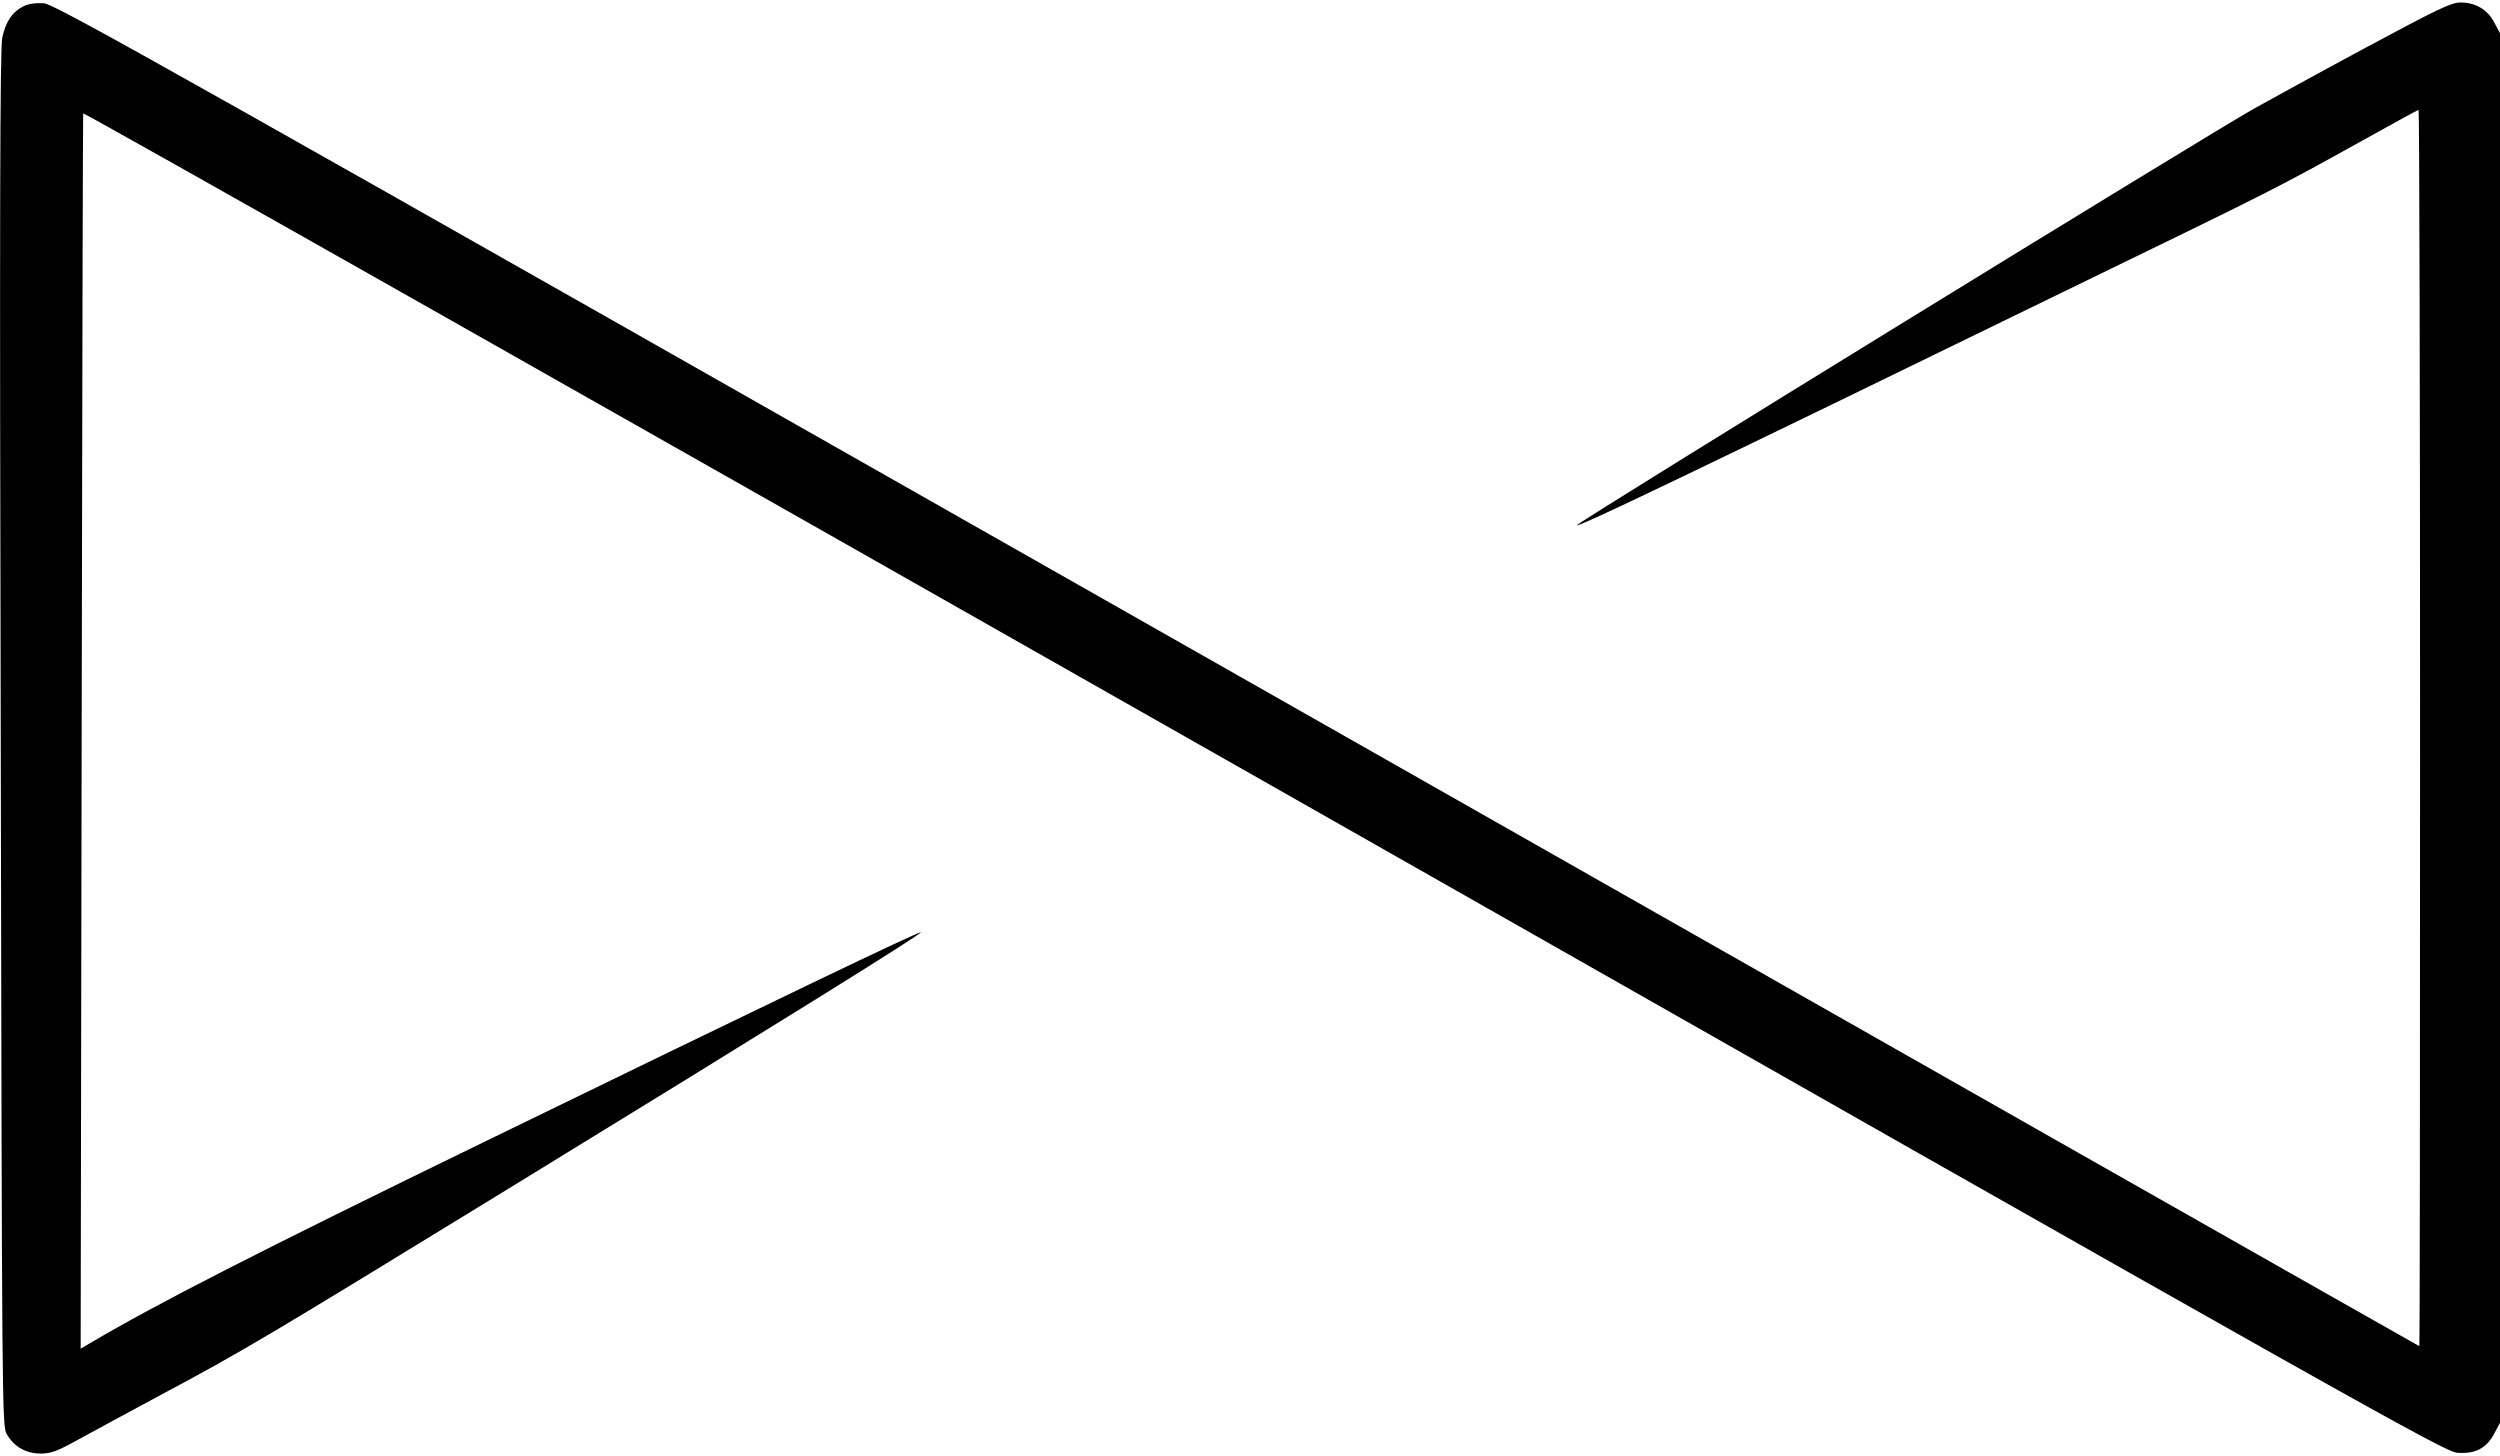 <?xml version="1.0" standalone="no"?>
<!DOCTYPE svg PUBLIC "-//W3C//DTD SVG 20010904//EN"
 "http://www.w3.org/TR/2001/REC-SVG-20010904/DTD/svg10.dtd">
<svg version="1.0" xmlns="http://www.w3.org/2000/svg"
 width="1001pt" height="583pt" viewBox="0 0 1001 583"
 preserveAspectRatio="xMidYMid meet">

<g transform="translate(0,583) scale(0.1,-0.1)"
fill="#000000" stroke="none">
<path d="M92 5804 c-44 -23 -69 -61 -83 -125 -9 -41 -11 -738 -6 -2806 5
-2683 5 -2754 24 -2785 29 -51 77 -78 136 -78 42 0 66 9 156 59 58 32 201 109
316 171 341 182 416 227 1405 833 1070 656 1652 1018 1647 1024 -6 5 -577
-269 -1756 -843 -904 -440 -1303 -644 -1572 -803 l-36 -21 4 2467 c2 1358 5
2473 6 2479 1 6 2128 -1198 4727 -2674 4471 -2541 4728 -2685 4780 -2689 71
-5 116 18 147 77 l23 43 0 2782 0 2782 -23 43 c-27 52 -75 80 -135 80 -38 0
-91 -26 -380 -181 -186 -100 -386 -210 -447 -244 -205 -116 -2679 -1638 -2710
-1667 -24 -23 463 210 1985 952 834 405 816 397 1157 586 122 68 224 124 227
124 3 0 6 -1114 6 -2475 0 -1361 -1 -2475 -3 -2475 -2 0 -2132 1209 -4733
2687 -4297 2441 -4734 2687 -4779 2690 -33 2 -61 -2 -83 -13z"/>
</g>
</svg>
